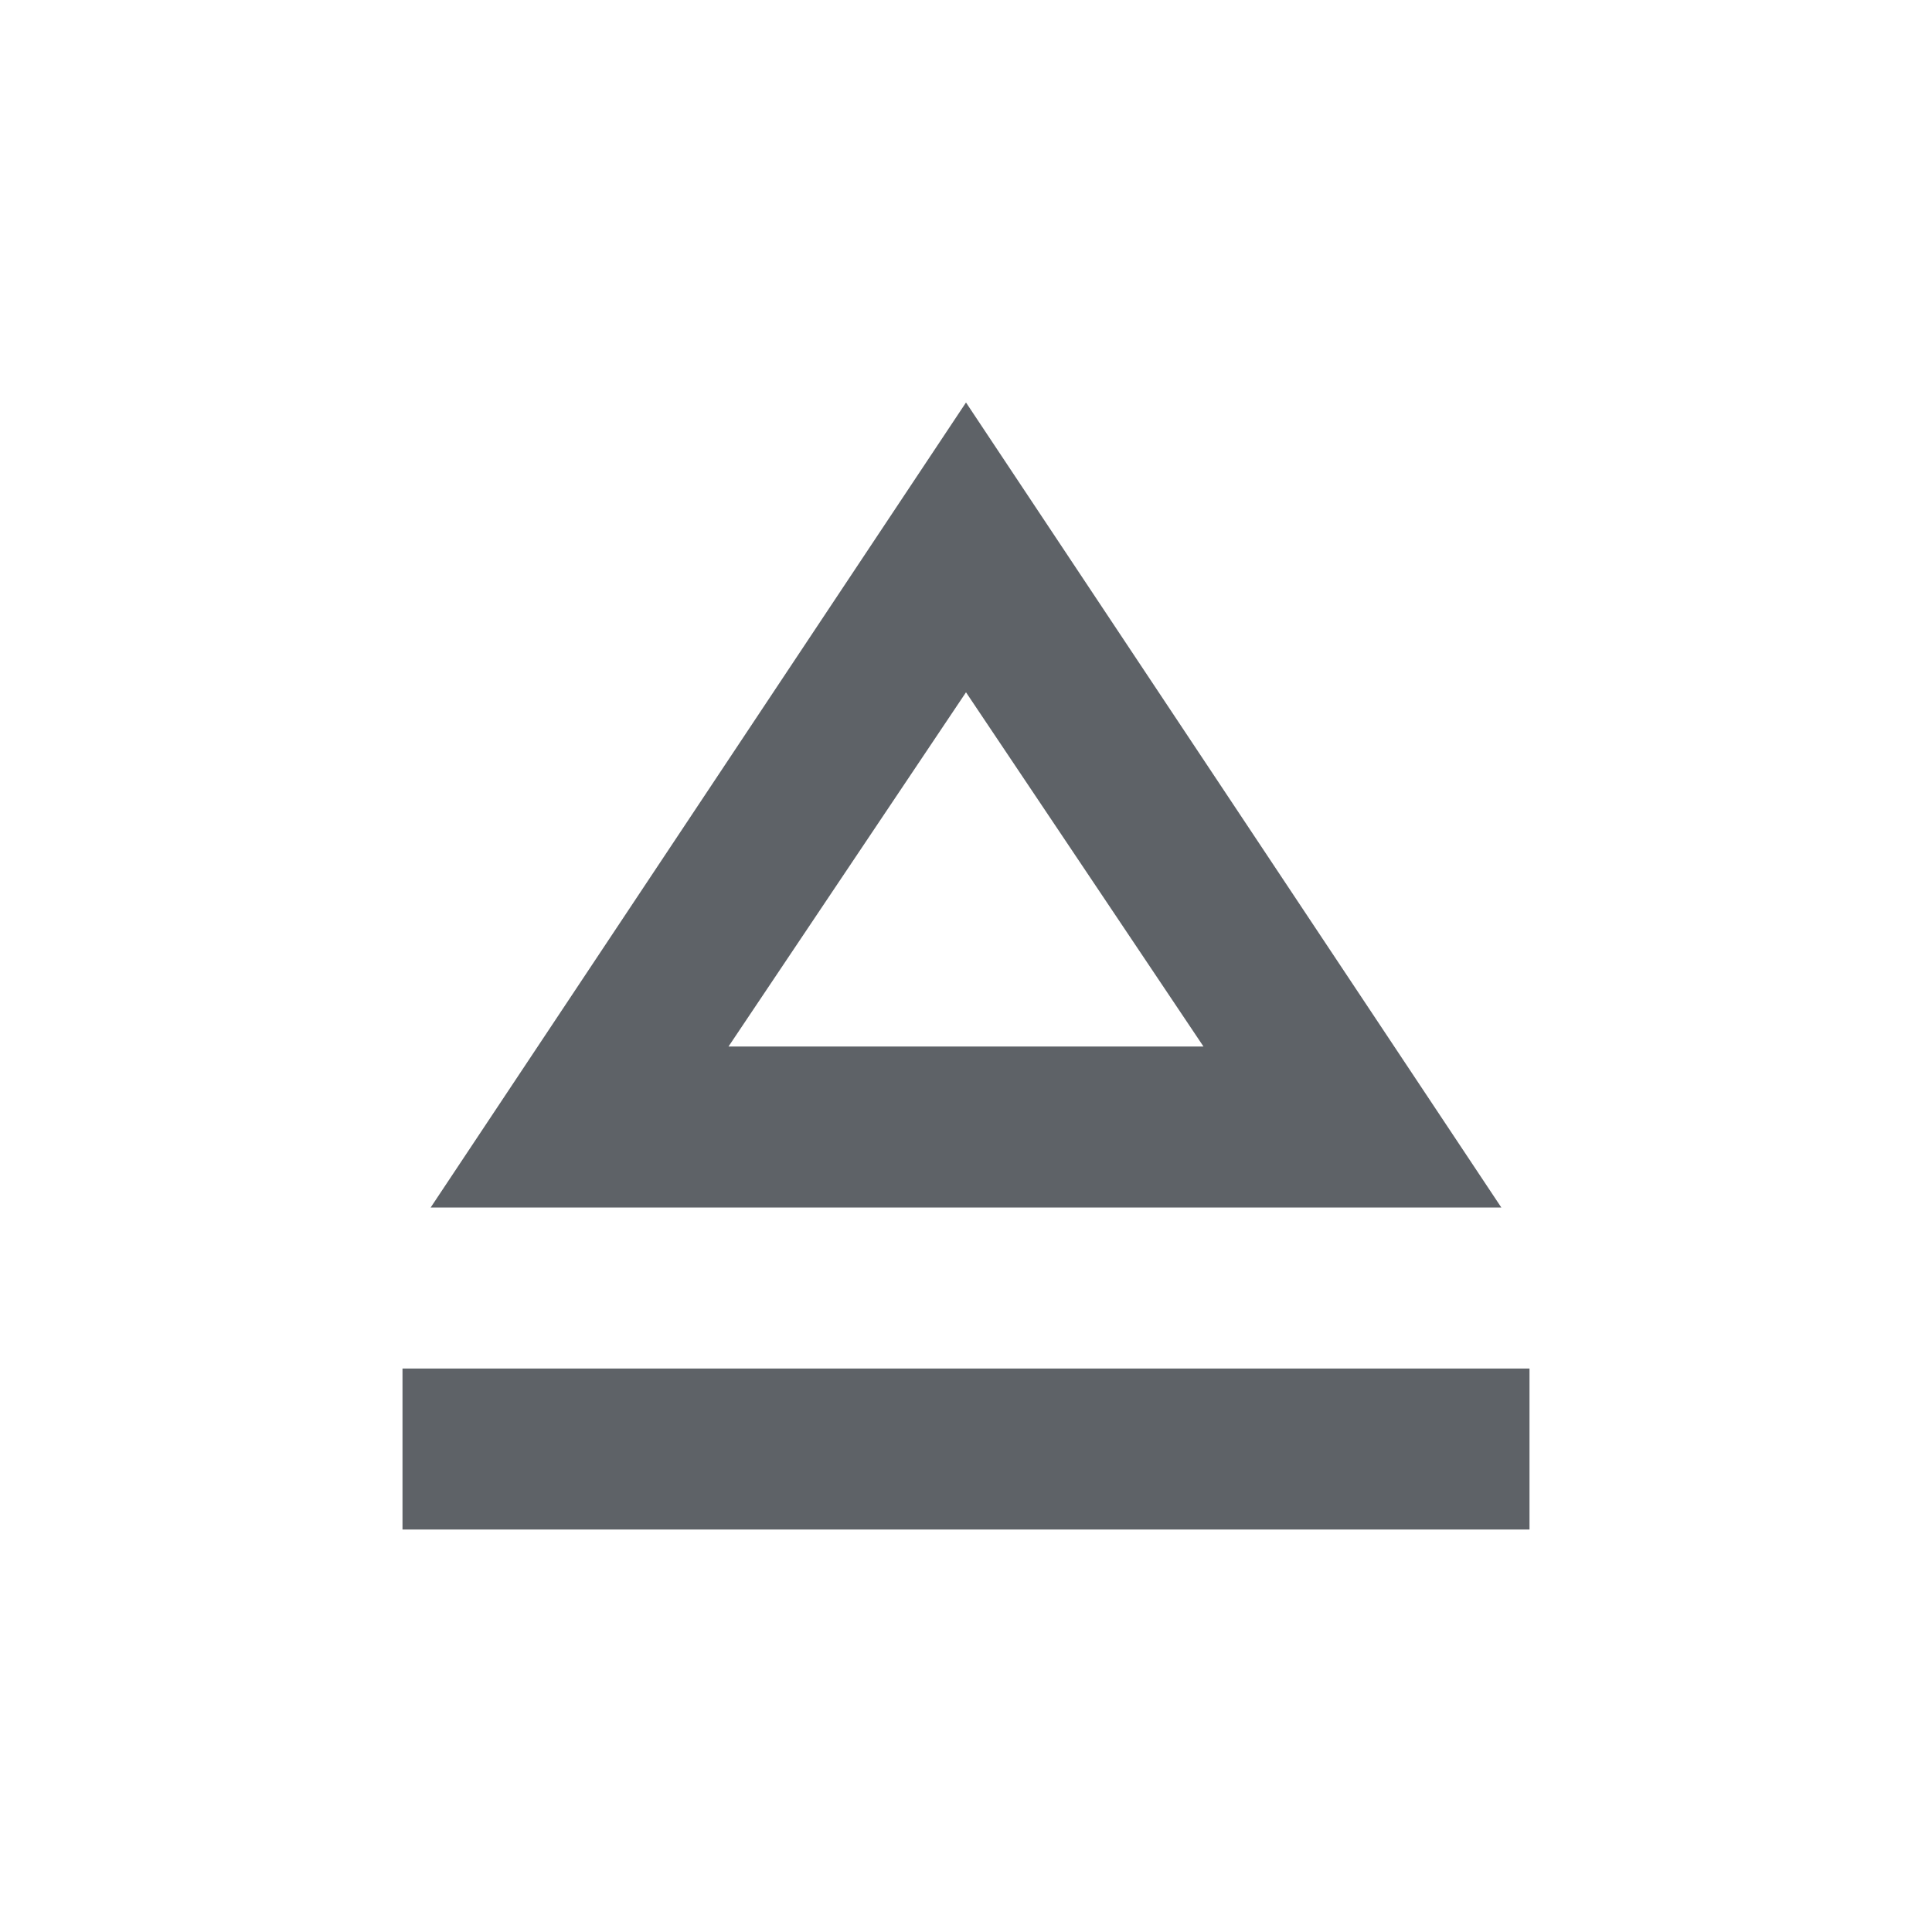 <svg xmlns="http://www.w3.org/2000/svg" height="24px" viewBox="0 -960 960 960" width="24px" fill="#5E6267"><path d="M200-200v-80h560v80H200Zm14-160 266-400 266 400H214Zm266-80Zm-118 0h236L480-616 362-440Z"/></svg>